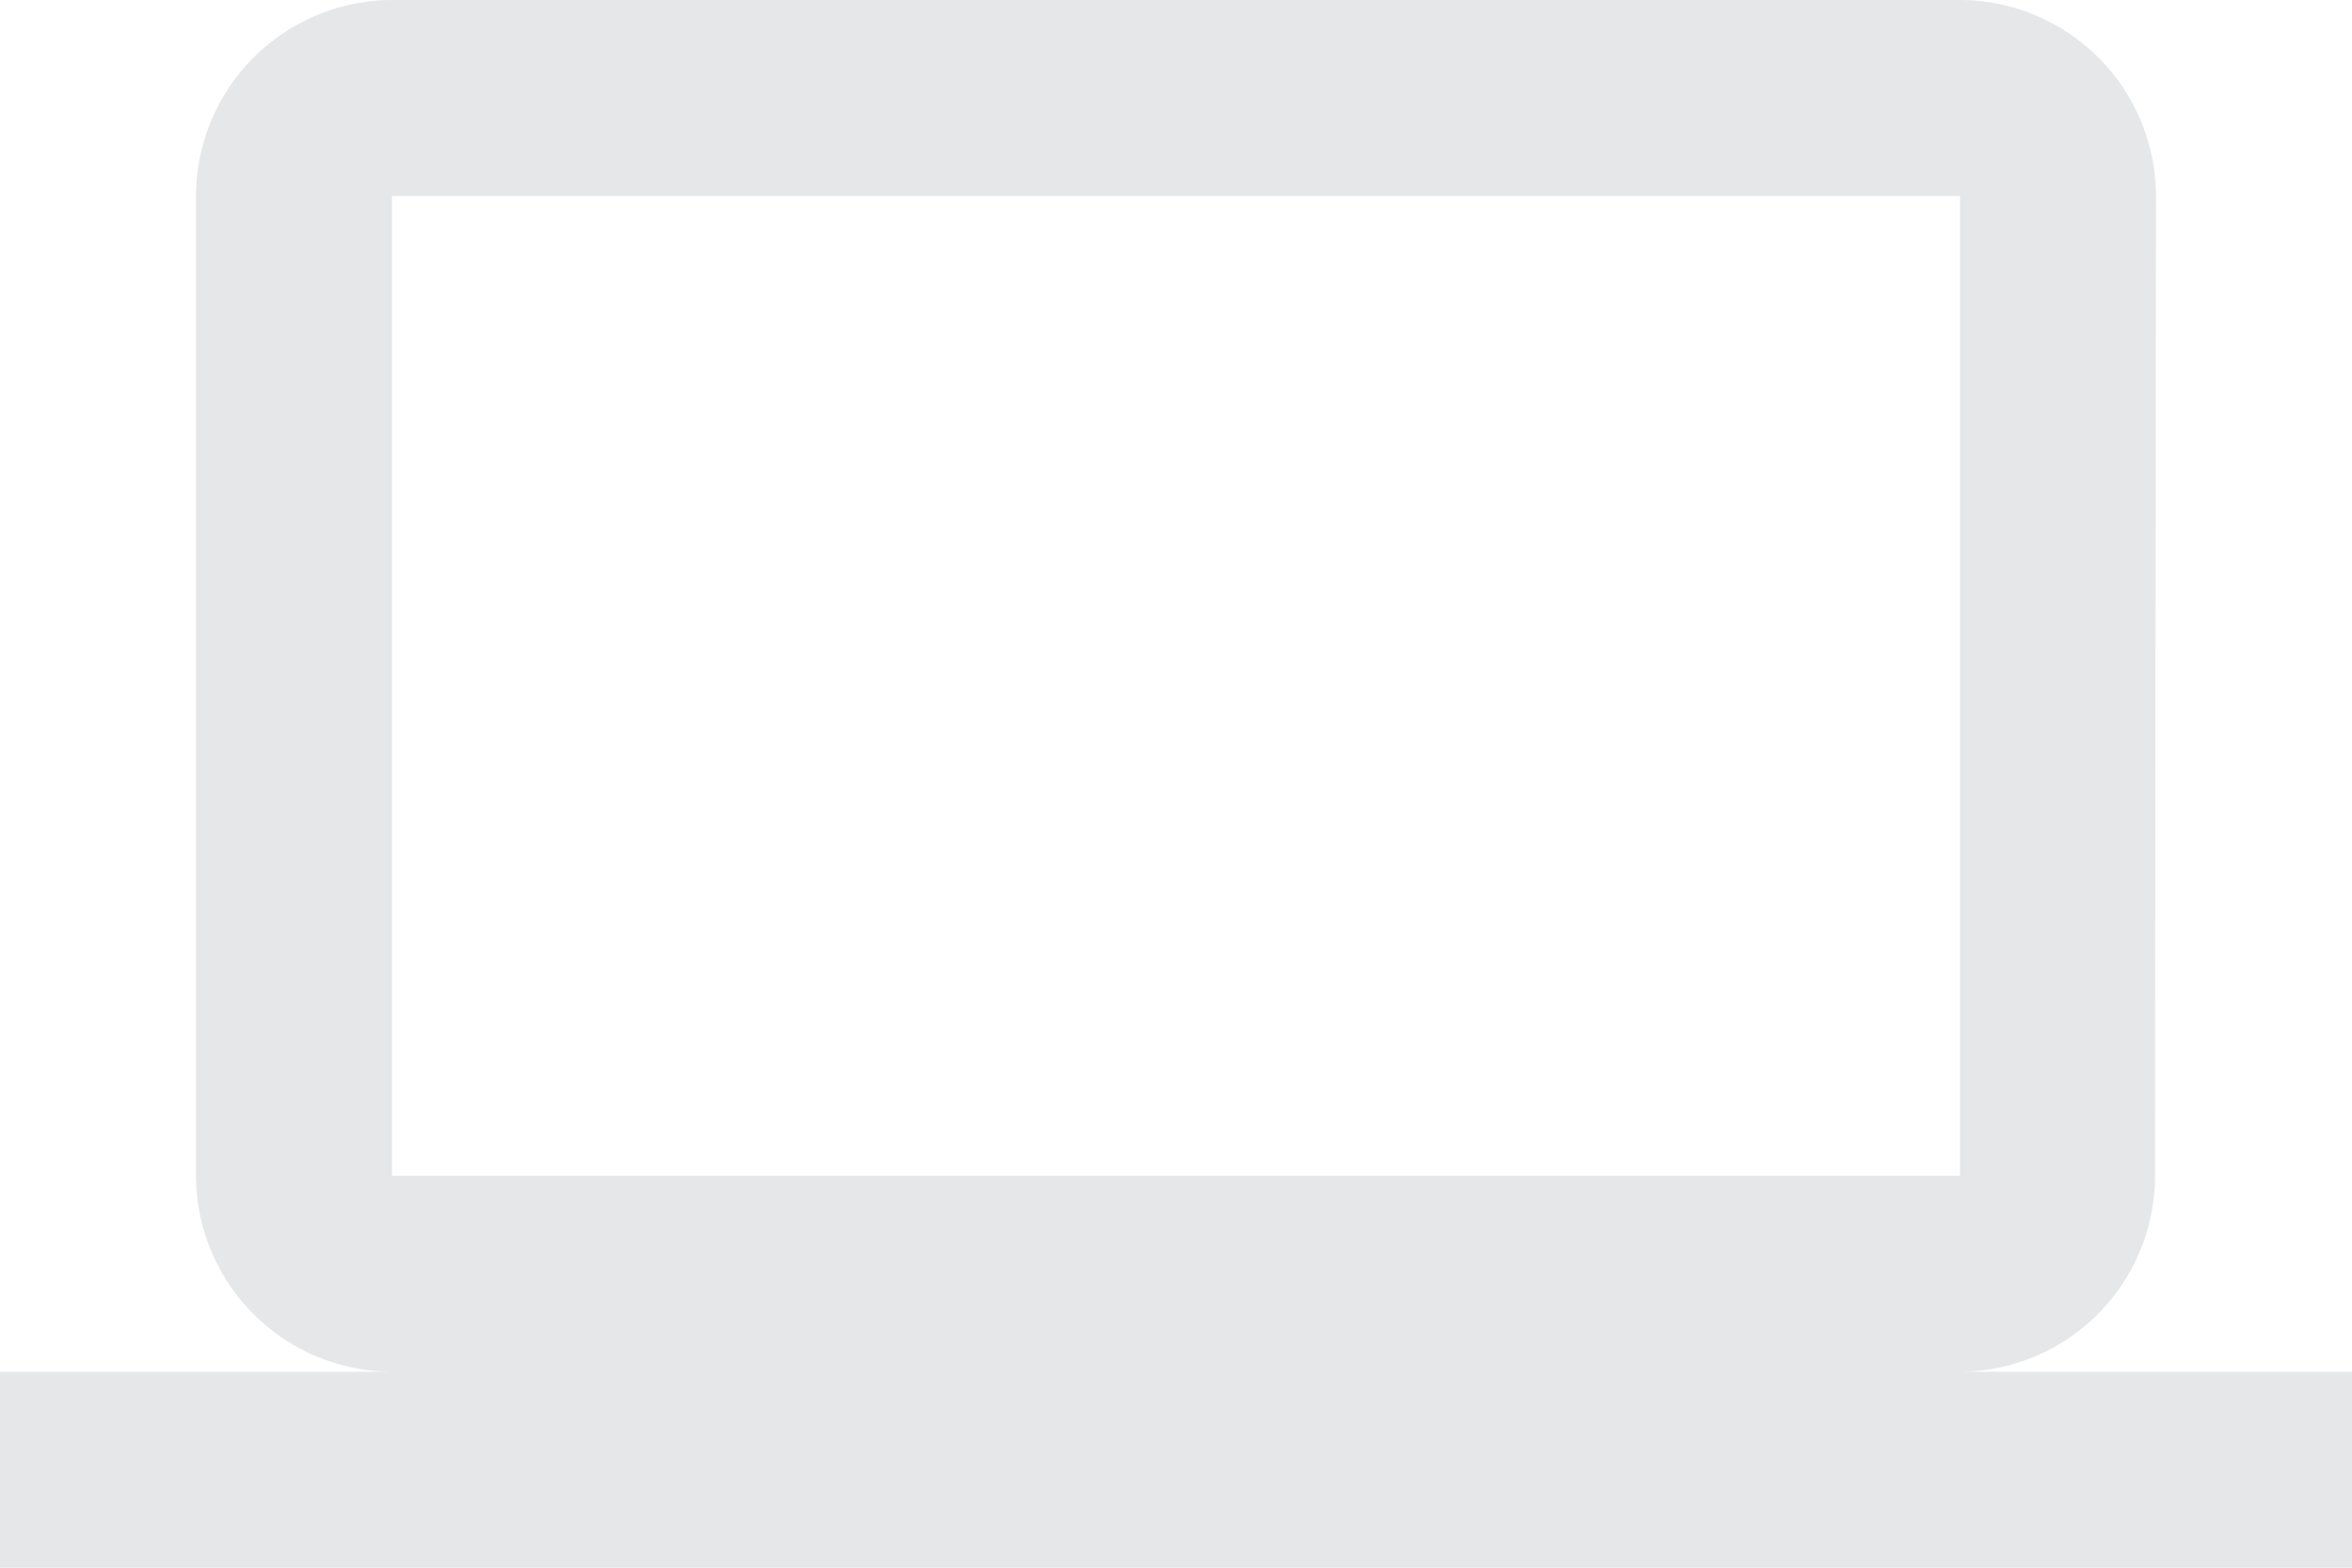 <svg xmlns="http://www.w3.org/2000/svg" width="36" height="24" viewBox="0 0 36 24">
  <path id="Icon_material-computer" data-name="Icon material-computer" d="M30,27a3,3,0,0,0,2.985-3L33,9a3.009,3.009,0,0,0-3-3H6A3.009,3.009,0,0,0,3,9V24a3.009,3.009,0,0,0,3,3H0v3H36V27ZM6,9H30V24H6Z" transform="translate(0 -6)" fill="#E6E7E8"/>
</svg>